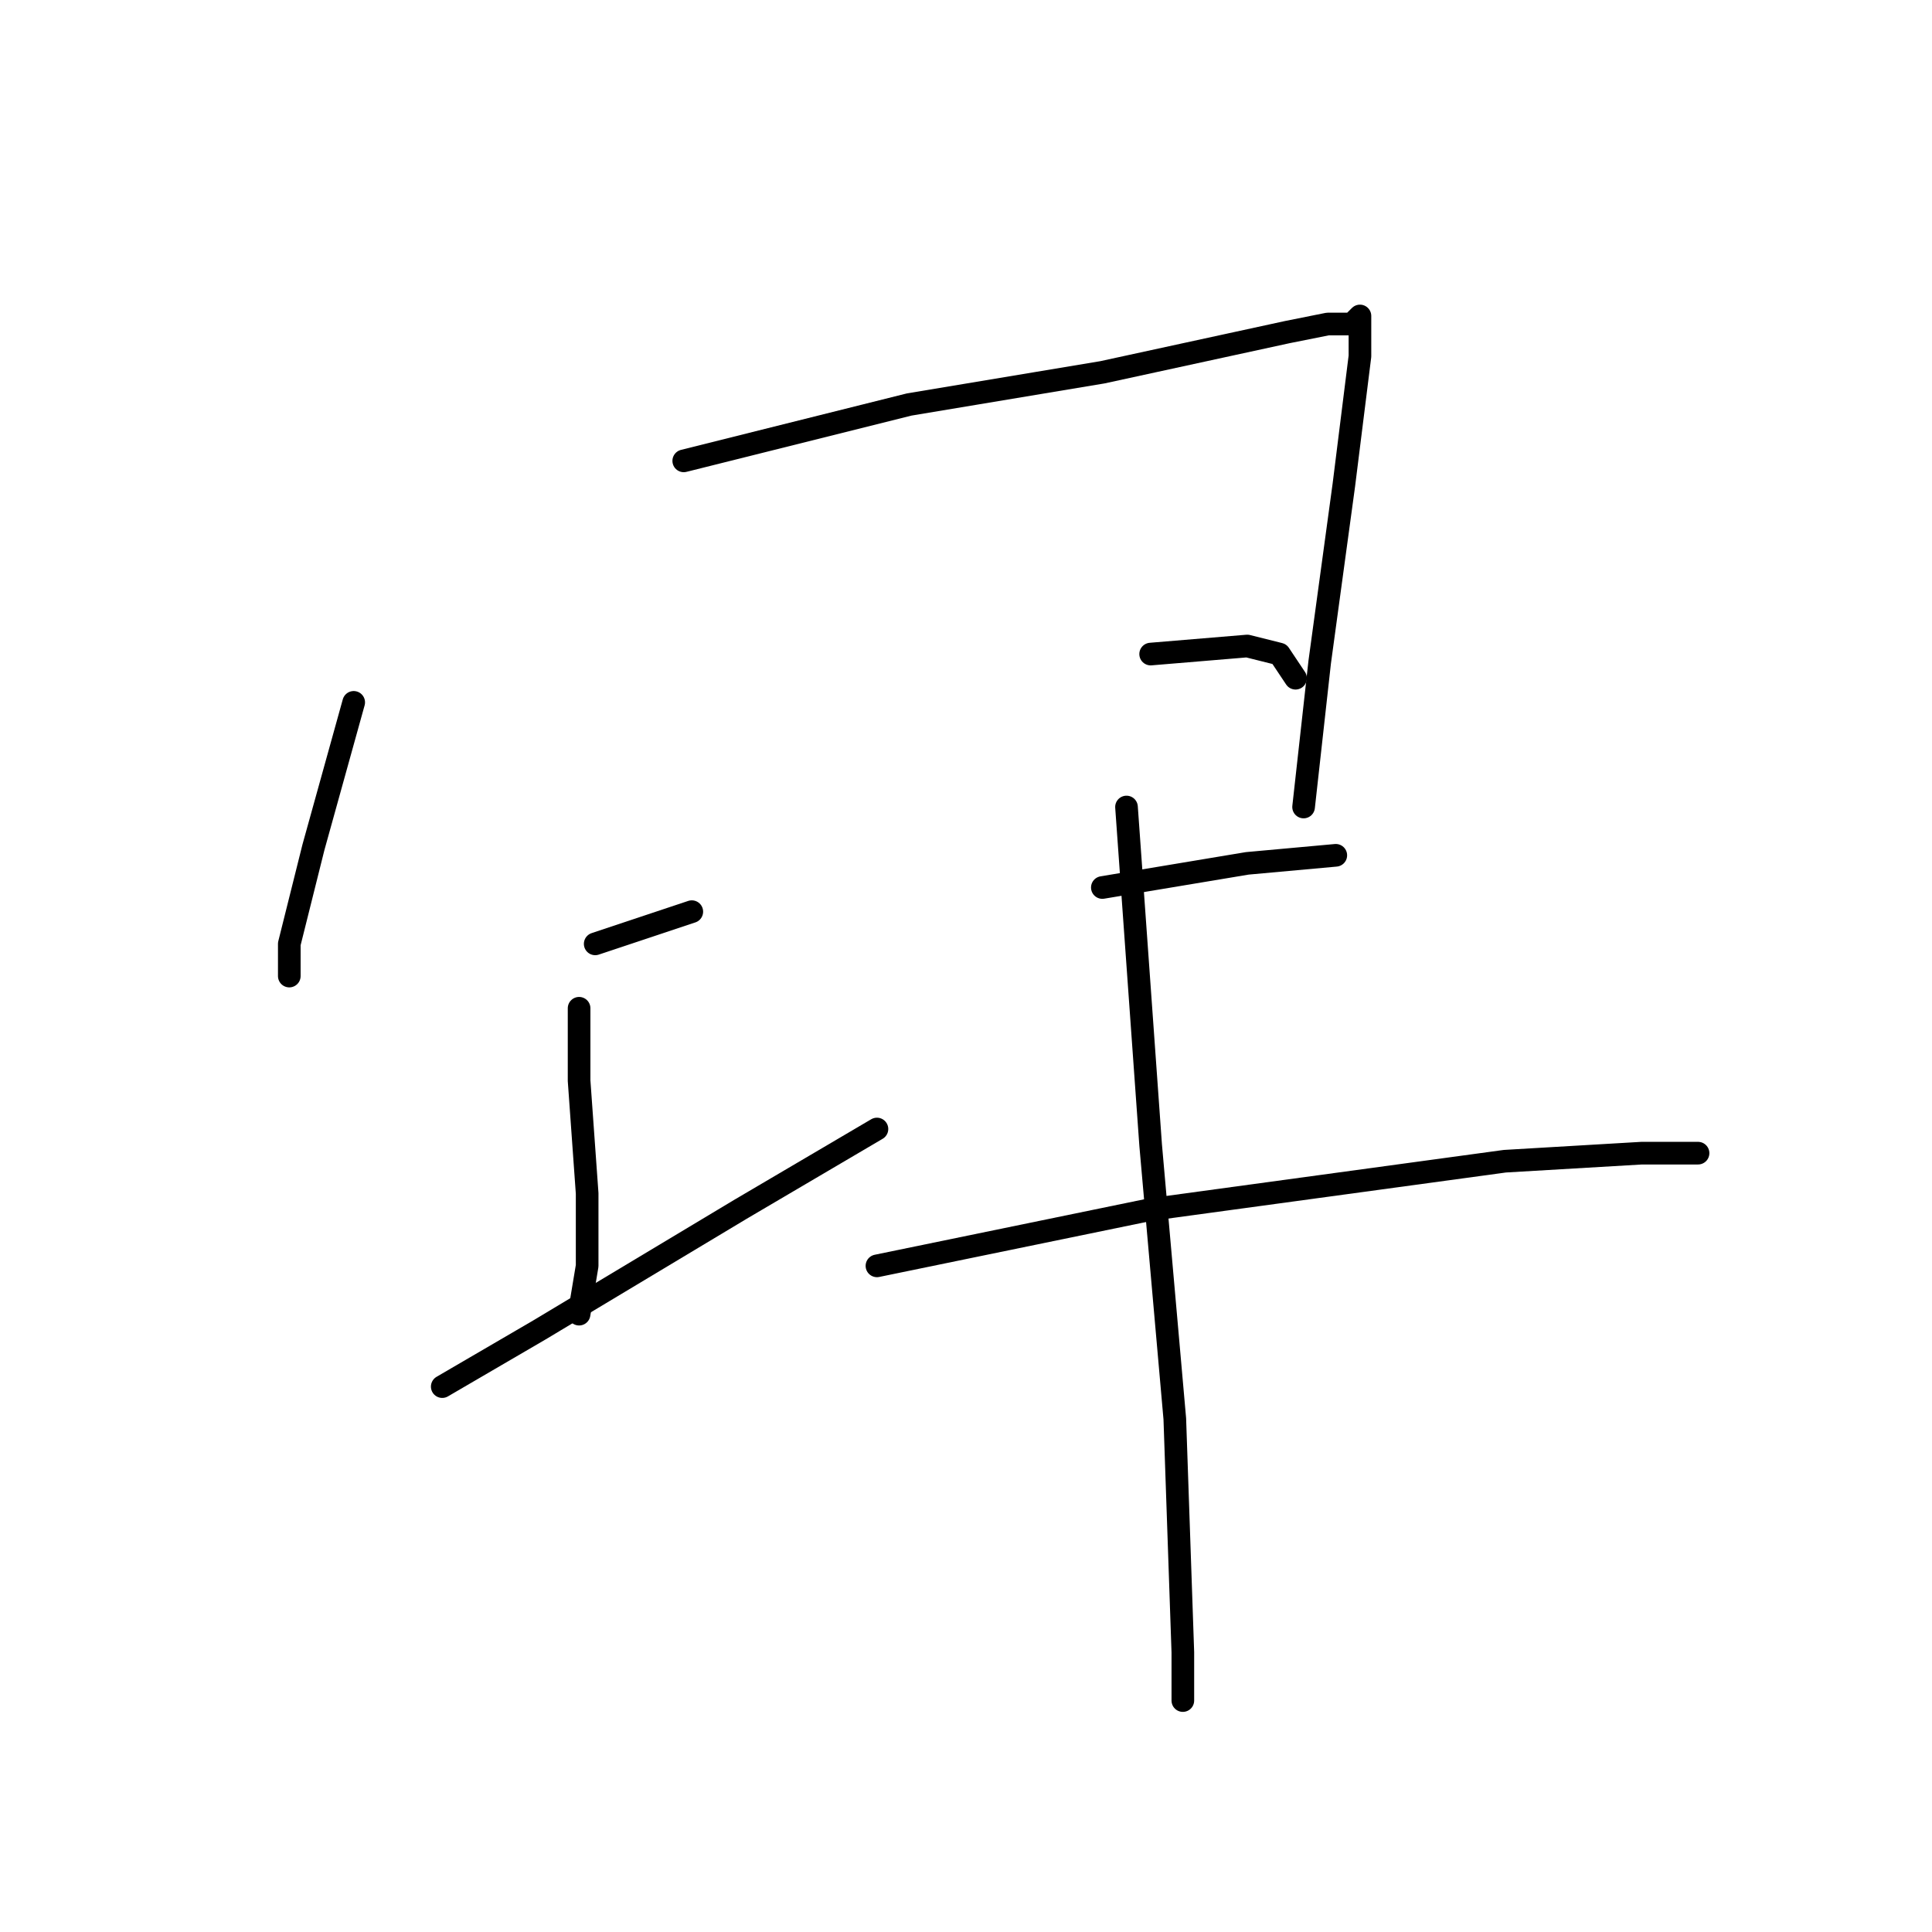 <?xml version="1.0" standalone="no"?>
    <svg width="256" height="256" xmlns="http://www.w3.org/2000/svg" version="1.1">
    <polyline stroke="black" stroke-width="3" stroke-linecap="round" fill="transparent" stroke-linejoin="round" points="46.867 93.067 41.533 112.267 38.333 125.067 38.333 129.333 38.333 129.333 " />
        <polyline stroke="black" stroke-width="3" stroke-linecap="round" fill="transparent" stroke-linejoin="round" points="90.6 61.067 120.467 53.6 146.067 49.333 170.6 44 175.933 42.933 179.133 42.933 180.2 41.867 180.2 47.2 178.067 64.267 174.867 87.733 172.733 106.933 172.733 106.933 " />
        <polyline stroke="black" stroke-width="3" stroke-linecap="round" fill="transparent" stroke-linejoin="round" points="78.867 125.067 91.667 120.8 91.667 120.8 " />
        <polyline stroke="black" stroke-width="3" stroke-linecap="round" fill="transparent" stroke-linejoin="round" points="76.733 133.6 76.733 143.2 77.8 158.133 77.8 167.733 76.733 174.133 76.733 174.133 " />
        <polyline stroke="black" stroke-width="3" stroke-linecap="round" fill="transparent" stroke-linejoin="round" points="58.6 183.733 71.4 176.267 98.067 160.267 116.2 149.6 116.2 149.6 " />
        <polyline stroke="black" stroke-width="3" stroke-linecap="round" fill="transparent" stroke-linejoin="round" points="149.267 106.933 152.467 151.733 155.667 188 156.733 218.933 156.733 225.333 156.733 225.333 " />
        <polyline stroke="black" stroke-width="3" stroke-linecap="round" fill="transparent" stroke-linejoin="round" points="152.467 86.667 165.267 85.6 169.533 86.667 171.667 89.867 171.667 89.867 " />
        <polyline stroke="black" stroke-width="3" stroke-linecap="round" fill="transparent" stroke-linejoin="round" points="146.067 117.6 165.267 114.4 177 113.333 177 113.333 " />
        <polyline stroke="black" stroke-width="3" stroke-linecap="round" fill="transparent" stroke-linejoin="round" points="116.2 167.733 152.467 160.267 199.4 153.867 217.533 152.8 225 152.8 225 152.8 " />
        </svg>